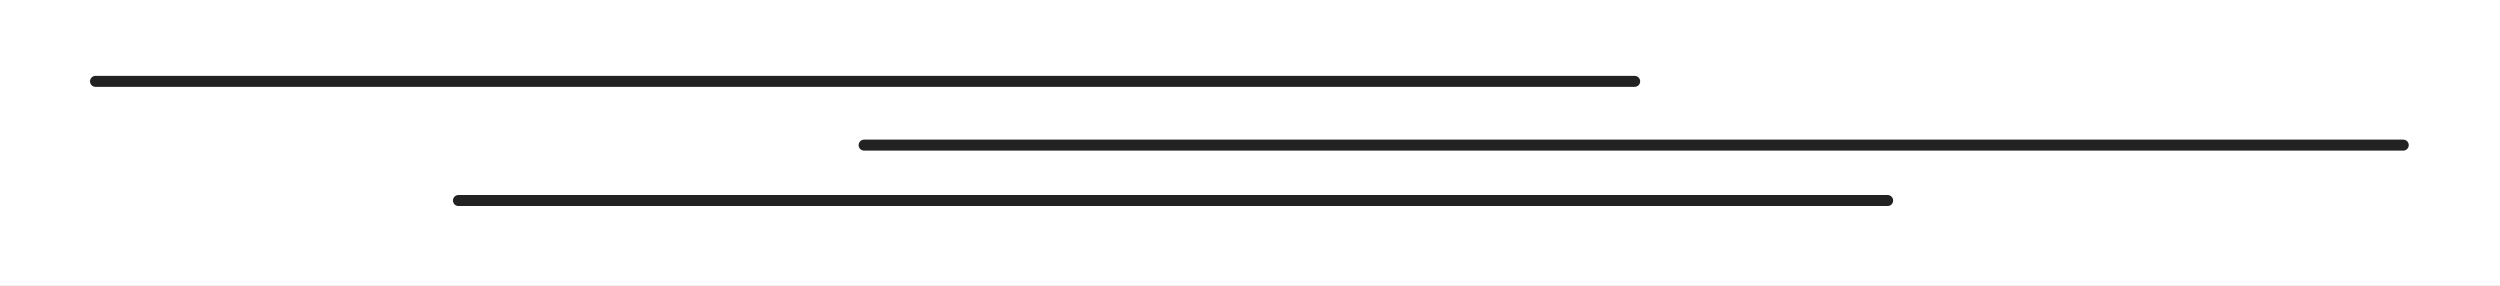 <?xml version="1.0" encoding="utf-8"?>
<svg width="1137px" height="130px" viewBox="0 0 1137 130" version="1.1" xmlns:xlink="http://www.w3.org/1999/xlink" xmlns="http://www.w3.org/2000/svg">
  <rect x="0" y="0" width="1137" height="130" fill="#808080" stroke="none"/>
  <defs>
    <path d="M0 0L1137 0L1137 130L0 130L0 0Z" id="path_1" />
    <clipPath id="clip_1">
      <use xlink:href="#path_1" />
    </clipPath>
  </defs>
  <g id="إطار" clip-path="url(#clip_1)">
    <path d="M0 0L1137 0L1137 130L0 130L0 0Z" id="إطار" fill="#FFFFFF" fill-rule="evenodd" stroke="none" />
    <path d="M393 66L1093 66" id="خط-4" fill="none" fill-rule="evenodd" stroke="#222222" stroke-width="5" stroke-linecap="round" stroke-linejoin="round" />
    <path d="M43.441 37L743.442 37" id="خط" fill="none" fill-rule="evenodd" stroke="#222222" stroke-width="5" stroke-linecap="round" stroke-linejoin="round" />
    <path d="M208.497 91.2L858.497 91.2" id="خط-3" fill="none" fill-rule="evenodd" stroke="#222222" stroke-width="5" stroke-linecap="round" stroke-linejoin="round" />
  </g>
</svg>